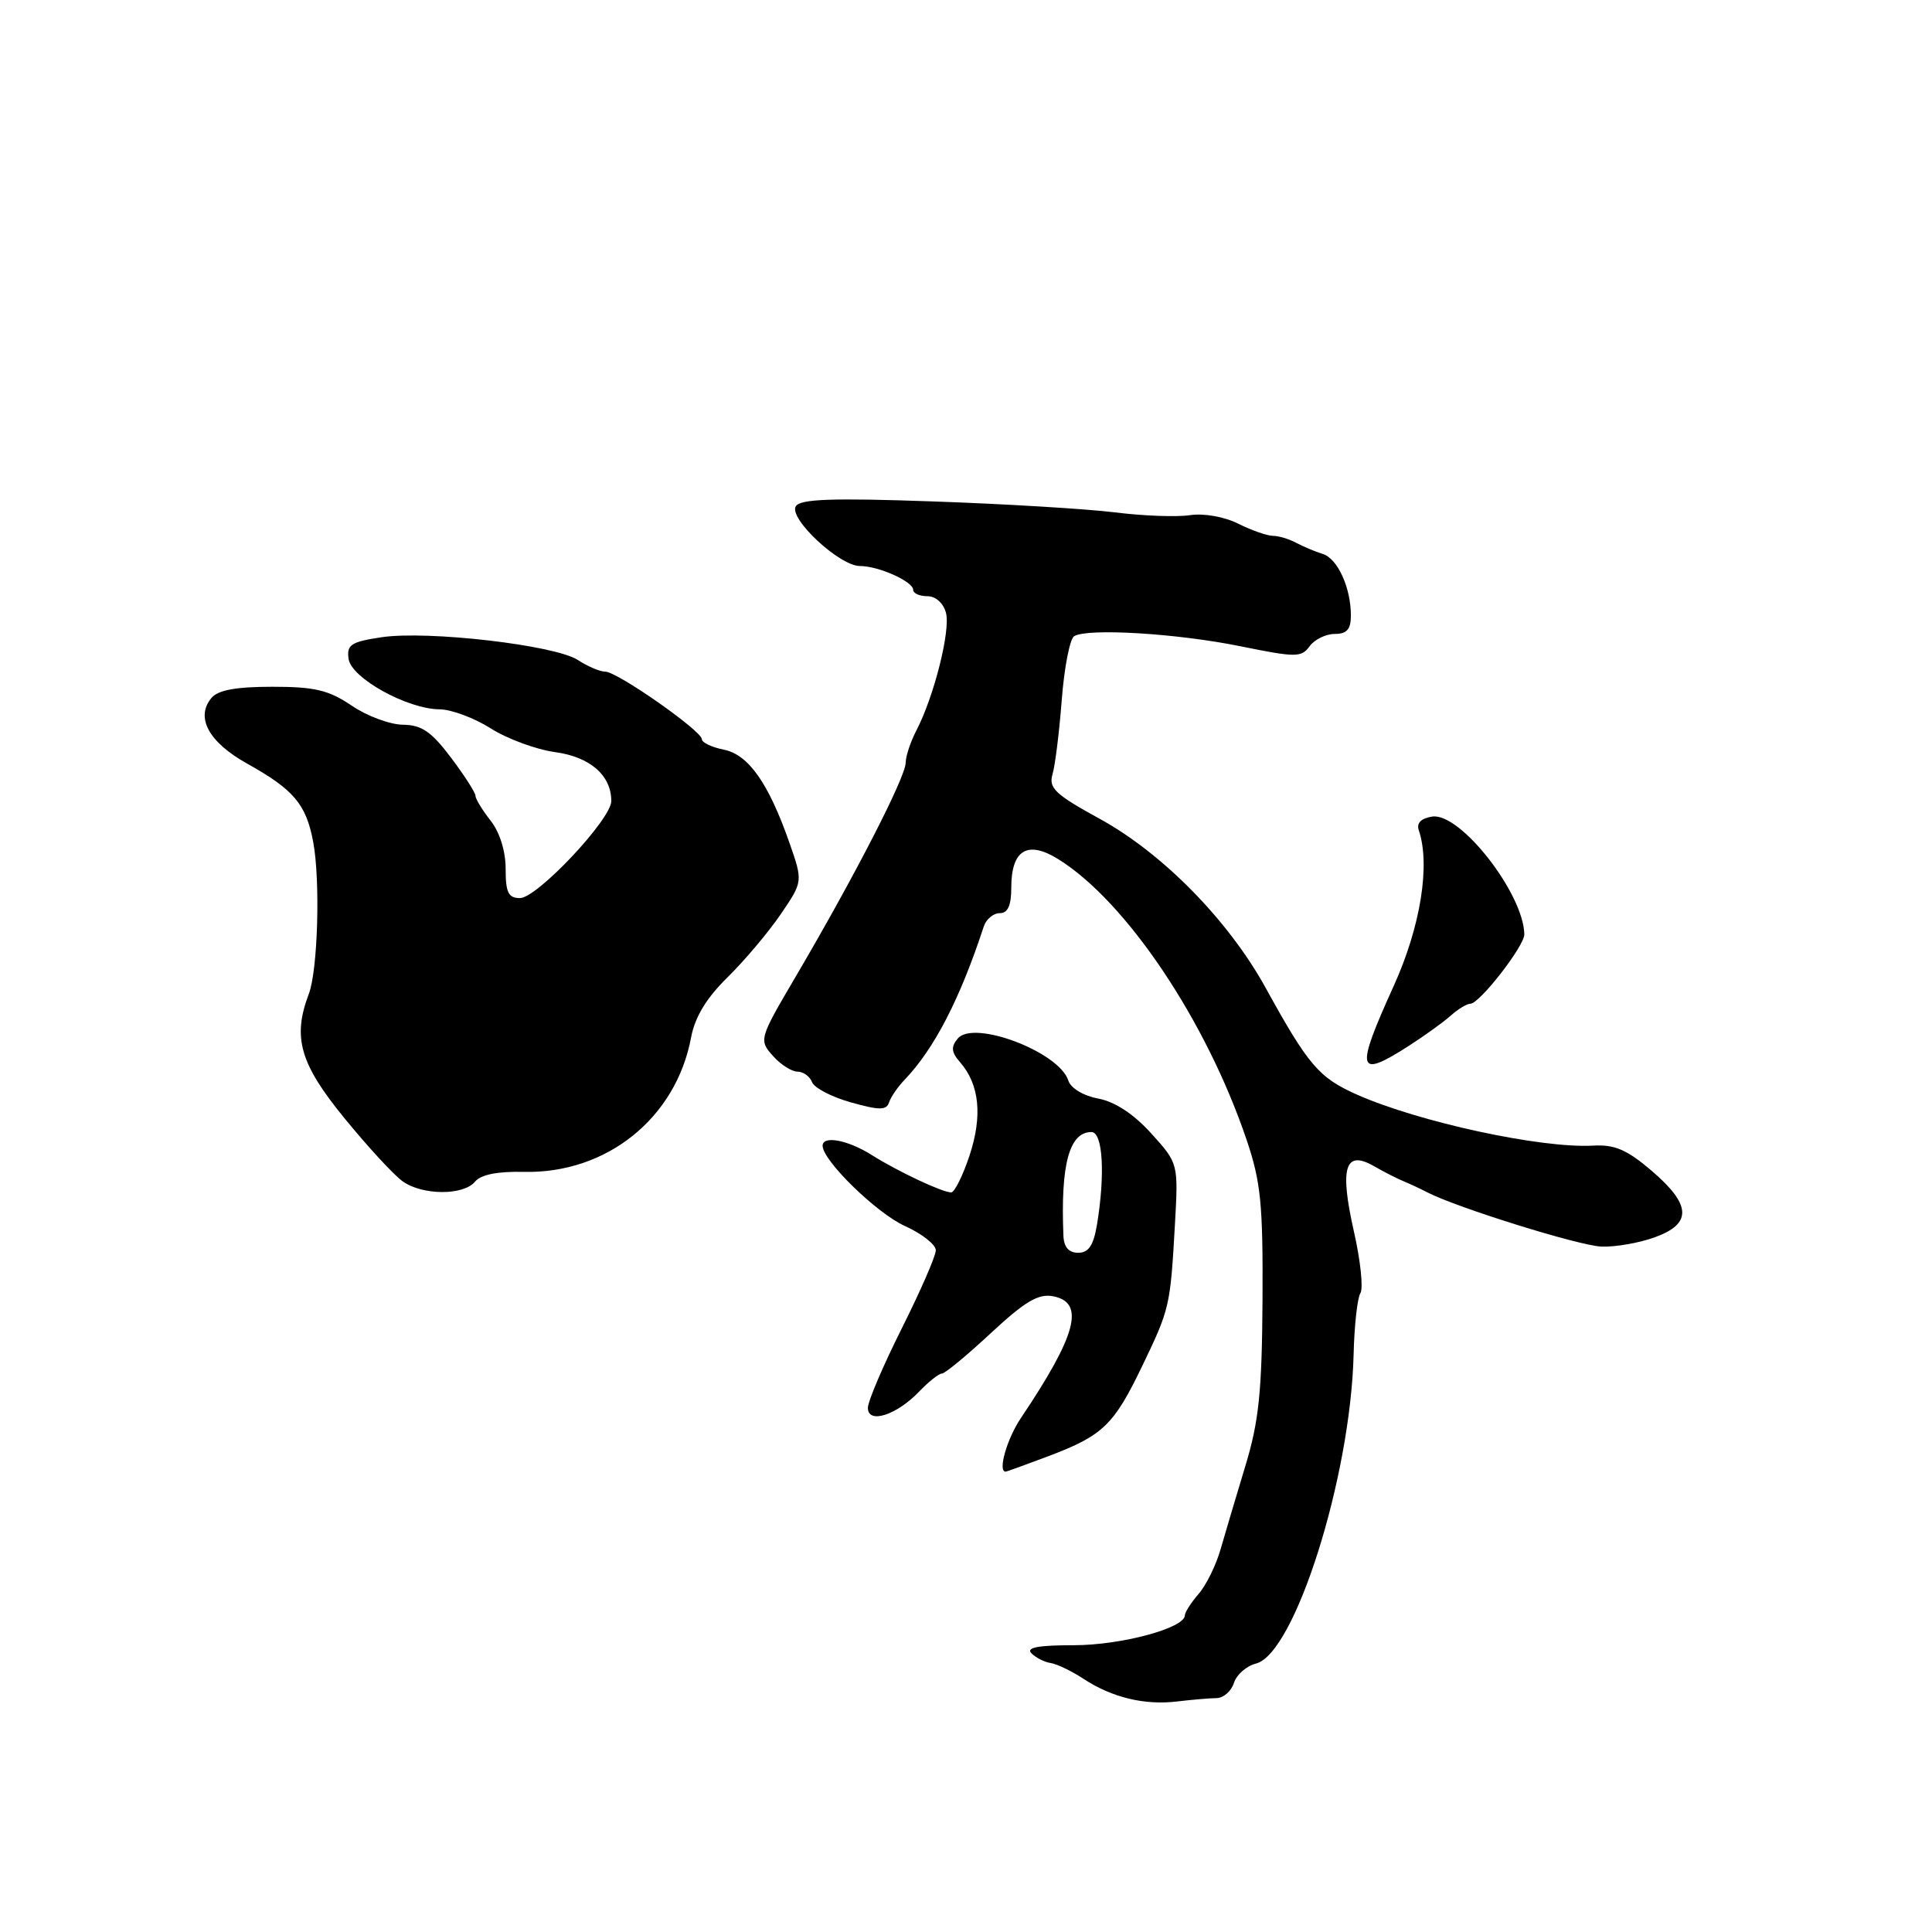 <?xml version="1.0" encoding="UTF-8" standalone="no"?>
<!DOCTYPE svg PUBLIC "-//W3C//DTD SVG 1.1//EN" "http://www.w3.org/Graphics/SVG/1.1/DTD/svg11.dtd" >
<svg xmlns="http://www.w3.org/2000/svg" xmlns:xlink="http://www.w3.org/1999/xlink" version="1.1" viewBox="0 0 256 256">
 <g >
 <path fill="currentColor"
d=" M 161.18 225.01 C 162.11 225.00 163.15 224.10 163.50 223.00 C 163.85 221.90 165.16 220.75 166.42 220.43 C 171.56 219.14 178.95 195.77 179.36 179.50 C 179.45 175.65 179.86 171.98 180.26 171.35 C 180.66 170.72 180.28 167.04 179.40 163.18 C 177.49 154.72 178.21 152.33 182.02 154.50 C 183.38 155.28 185.18 156.20 186.00 156.53 C 186.82 156.87 188.20 157.51 189.06 157.96 C 192.92 159.98 209.23 165.07 212.21 165.18 C 214.03 165.25 217.20 164.70 219.26 163.95 C 224.24 162.15 224.12 159.65 218.86 155.14 C 215.58 152.34 213.96 151.64 211.11 151.80 C 204.23 152.19 188.03 148.69 179.80 145.04 C 174.76 142.80 173.36 141.16 167.69 130.87 C 162.76 121.93 154.03 113.04 145.67 108.47 C 139.83 105.27 138.93 104.42 139.46 102.61 C 139.81 101.45 140.36 97.00 140.69 92.72 C 141.02 88.44 141.76 84.65 142.33 84.30 C 144.09 83.21 155.93 83.92 164.35 85.63 C 171.73 87.13 172.44 87.13 173.53 85.63 C 174.19 84.73 175.68 84.00 176.86 84.00 C 178.46 84.00 179.00 83.39 179.00 81.57 C 179.00 77.87 177.24 74.01 175.27 73.40 C 174.29 73.10 172.72 72.44 171.76 71.93 C 170.81 71.42 169.42 71.00 168.67 71.00 C 167.92 71.00 165.86 70.28 164.09 69.40 C 162.24 68.47 159.53 67.99 157.69 68.26 C 155.93 68.53 151.45 68.36 147.72 67.89 C 143.99 67.43 133.13 66.77 123.58 66.44 C 110.27 65.97 106.04 66.12 105.45 67.08 C 104.46 68.68 111.23 75.00 113.94 75.00 C 116.42 75.00 121.00 77.05 121.00 78.16 C 121.00 78.62 121.85 79.00 122.88 79.00 C 123.99 79.00 125.01 79.92 125.35 81.22 C 125.96 83.58 123.76 92.31 121.42 96.80 C 120.65 98.29 120.01 100.20 120.01 101.05 C 120.00 102.98 113.21 116.18 105.38 129.50 C 100.56 137.70 100.52 137.82 102.50 140.00 C 103.49 141.10 104.93 142.00 105.69 142.00 C 106.44 142.00 107.30 142.62 107.60 143.39 C 107.89 144.15 110.21 145.36 112.75 146.07 C 116.55 147.14 117.46 147.13 117.81 146.06 C 118.05 145.34 118.98 143.99 119.88 143.06 C 123.79 138.97 127.20 132.39 130.36 122.75 C 130.68 121.79 131.63 121.00 132.47 121.00 C 133.54 121.00 134.00 119.99 134.00 117.62 C 134.00 112.61 136.15 111.31 140.22 113.84 C 149.22 119.43 159.81 135.19 165.17 151.00 C 167.07 156.61 167.36 159.52 167.29 172.30 C 167.21 184.48 166.81 188.36 165.00 194.30 C 163.80 198.26 162.33 203.21 161.73 205.30 C 161.13 207.39 159.83 210.05 158.82 211.20 C 157.82 212.36 157.00 213.64 157.00 214.04 C 157.00 215.73 148.56 218.00 142.28 218.00 C 137.54 218.00 135.91 218.31 136.67 219.07 C 137.26 219.66 138.40 220.24 139.22 220.36 C 140.03 220.48 142.00 221.42 143.58 222.46 C 147.37 224.94 151.69 225.98 156.00 225.45 C 157.93 225.22 160.26 225.02 161.18 225.01 Z  M 139.00 192.92 C 146.15 190.21 147.60 188.81 151.35 181.00 C 154.99 173.44 155.07 173.10 155.68 162.33 C 156.14 154.16 156.14 154.16 152.55 150.19 C 150.23 147.62 147.75 145.99 145.54 145.57 C 143.55 145.20 141.88 144.19 141.56 143.18 C 140.36 139.39 129.01 135.08 126.91 137.61 C 125.98 138.72 126.05 139.42 127.23 140.77 C 129.79 143.71 130.20 147.87 128.47 153.11 C 127.57 155.80 126.48 158.00 126.04 158.00 C 124.86 158.00 118.94 155.21 115.50 153.04 C 112.35 151.05 109.00 150.42 109.00 151.82 C 109.00 153.78 116.18 160.78 119.92 162.46 C 122.16 163.47 124.00 164.92 124.00 165.67 C 124.00 166.42 121.97 171.07 119.50 176.00 C 117.03 180.93 115.00 185.67 115.00 186.55 C 115.00 188.73 118.79 187.53 121.79 184.39 C 123.05 183.08 124.41 182.00 124.81 182.00 C 125.22 182.00 128.13 179.59 131.30 176.64 C 135.82 172.44 137.59 171.39 139.53 171.76 C 143.81 172.58 142.68 176.87 135.28 187.89 C 133.42 190.65 132.18 195.00 133.25 195.00 C 133.39 195.00 135.97 194.06 139.00 192.92 Z  M 62.94 156.58 C 63.71 155.64 65.92 155.20 69.39 155.28 C 80.38 155.54 89.57 148.16 91.57 137.48 C 92.08 134.76 93.59 132.26 96.41 129.49 C 98.66 127.28 101.83 123.52 103.45 121.14 C 106.40 116.81 106.40 116.81 104.60 111.66 C 101.82 103.73 99.17 99.98 95.89 99.33 C 94.30 99.01 93.00 98.39 93.00 97.95 C 93.00 96.85 81.79 89.00 80.21 89.00 C 79.51 89.00 77.86 88.30 76.56 87.45 C 73.55 85.48 56.66 83.52 50.54 84.44 C 46.50 85.05 45.92 85.43 46.19 87.31 C 46.55 89.86 54.00 93.97 58.27 93.99 C 59.79 94.00 62.84 95.13 65.03 96.52 C 67.23 97.91 71.06 99.32 73.56 99.66 C 78.20 100.30 81.00 102.74 81.00 106.14 C 81.00 108.56 71.17 119.00 68.90 119.00 C 67.36 119.00 67.00 118.27 67.00 115.13 C 67.00 112.78 66.22 110.27 65.00 108.73 C 63.90 107.33 63.00 105.85 63.00 105.44 C 63.00 105.03 61.54 102.75 59.75 100.38 C 57.16 96.94 55.87 96.06 53.39 96.03 C 51.68 96.01 48.62 94.88 46.60 93.50 C 43.55 91.44 41.72 91.00 36.08 91.00 C 31.25 91.00 28.88 91.44 28.01 92.49 C 25.87 95.07 27.66 98.35 32.76 101.19 C 38.91 104.62 40.55 106.55 41.49 111.50 C 42.46 116.61 42.12 128.54 40.92 131.70 C 38.73 137.46 39.74 140.96 45.66 148.19 C 48.77 152.00 52.24 155.76 53.38 156.55 C 56.02 158.41 61.41 158.42 62.94 156.58 Z  M 186.71 138.56 C 188.79 137.22 191.29 135.42 192.25 134.56 C 193.21 133.70 194.37 133.00 194.83 133.00 C 196.05 133.00 202.00 125.34 201.98 123.81 C 201.89 118.39 193.48 107.64 189.78 108.20 C 188.29 108.43 187.67 109.06 188.00 110.02 C 189.55 114.61 188.23 122.80 184.68 130.63 C 179.53 141.98 179.79 143.00 186.71 138.56 Z  M 140.91 163.75 C 140.52 154.31 141.68 150.00 144.62 150.00 C 146.13 150.00 146.46 155.57 145.36 162.25 C 144.90 165.02 144.25 166.00 142.87 166.00 C 141.62 166.00 140.97 165.25 140.91 163.75 Z "/>
</g>
</svg>